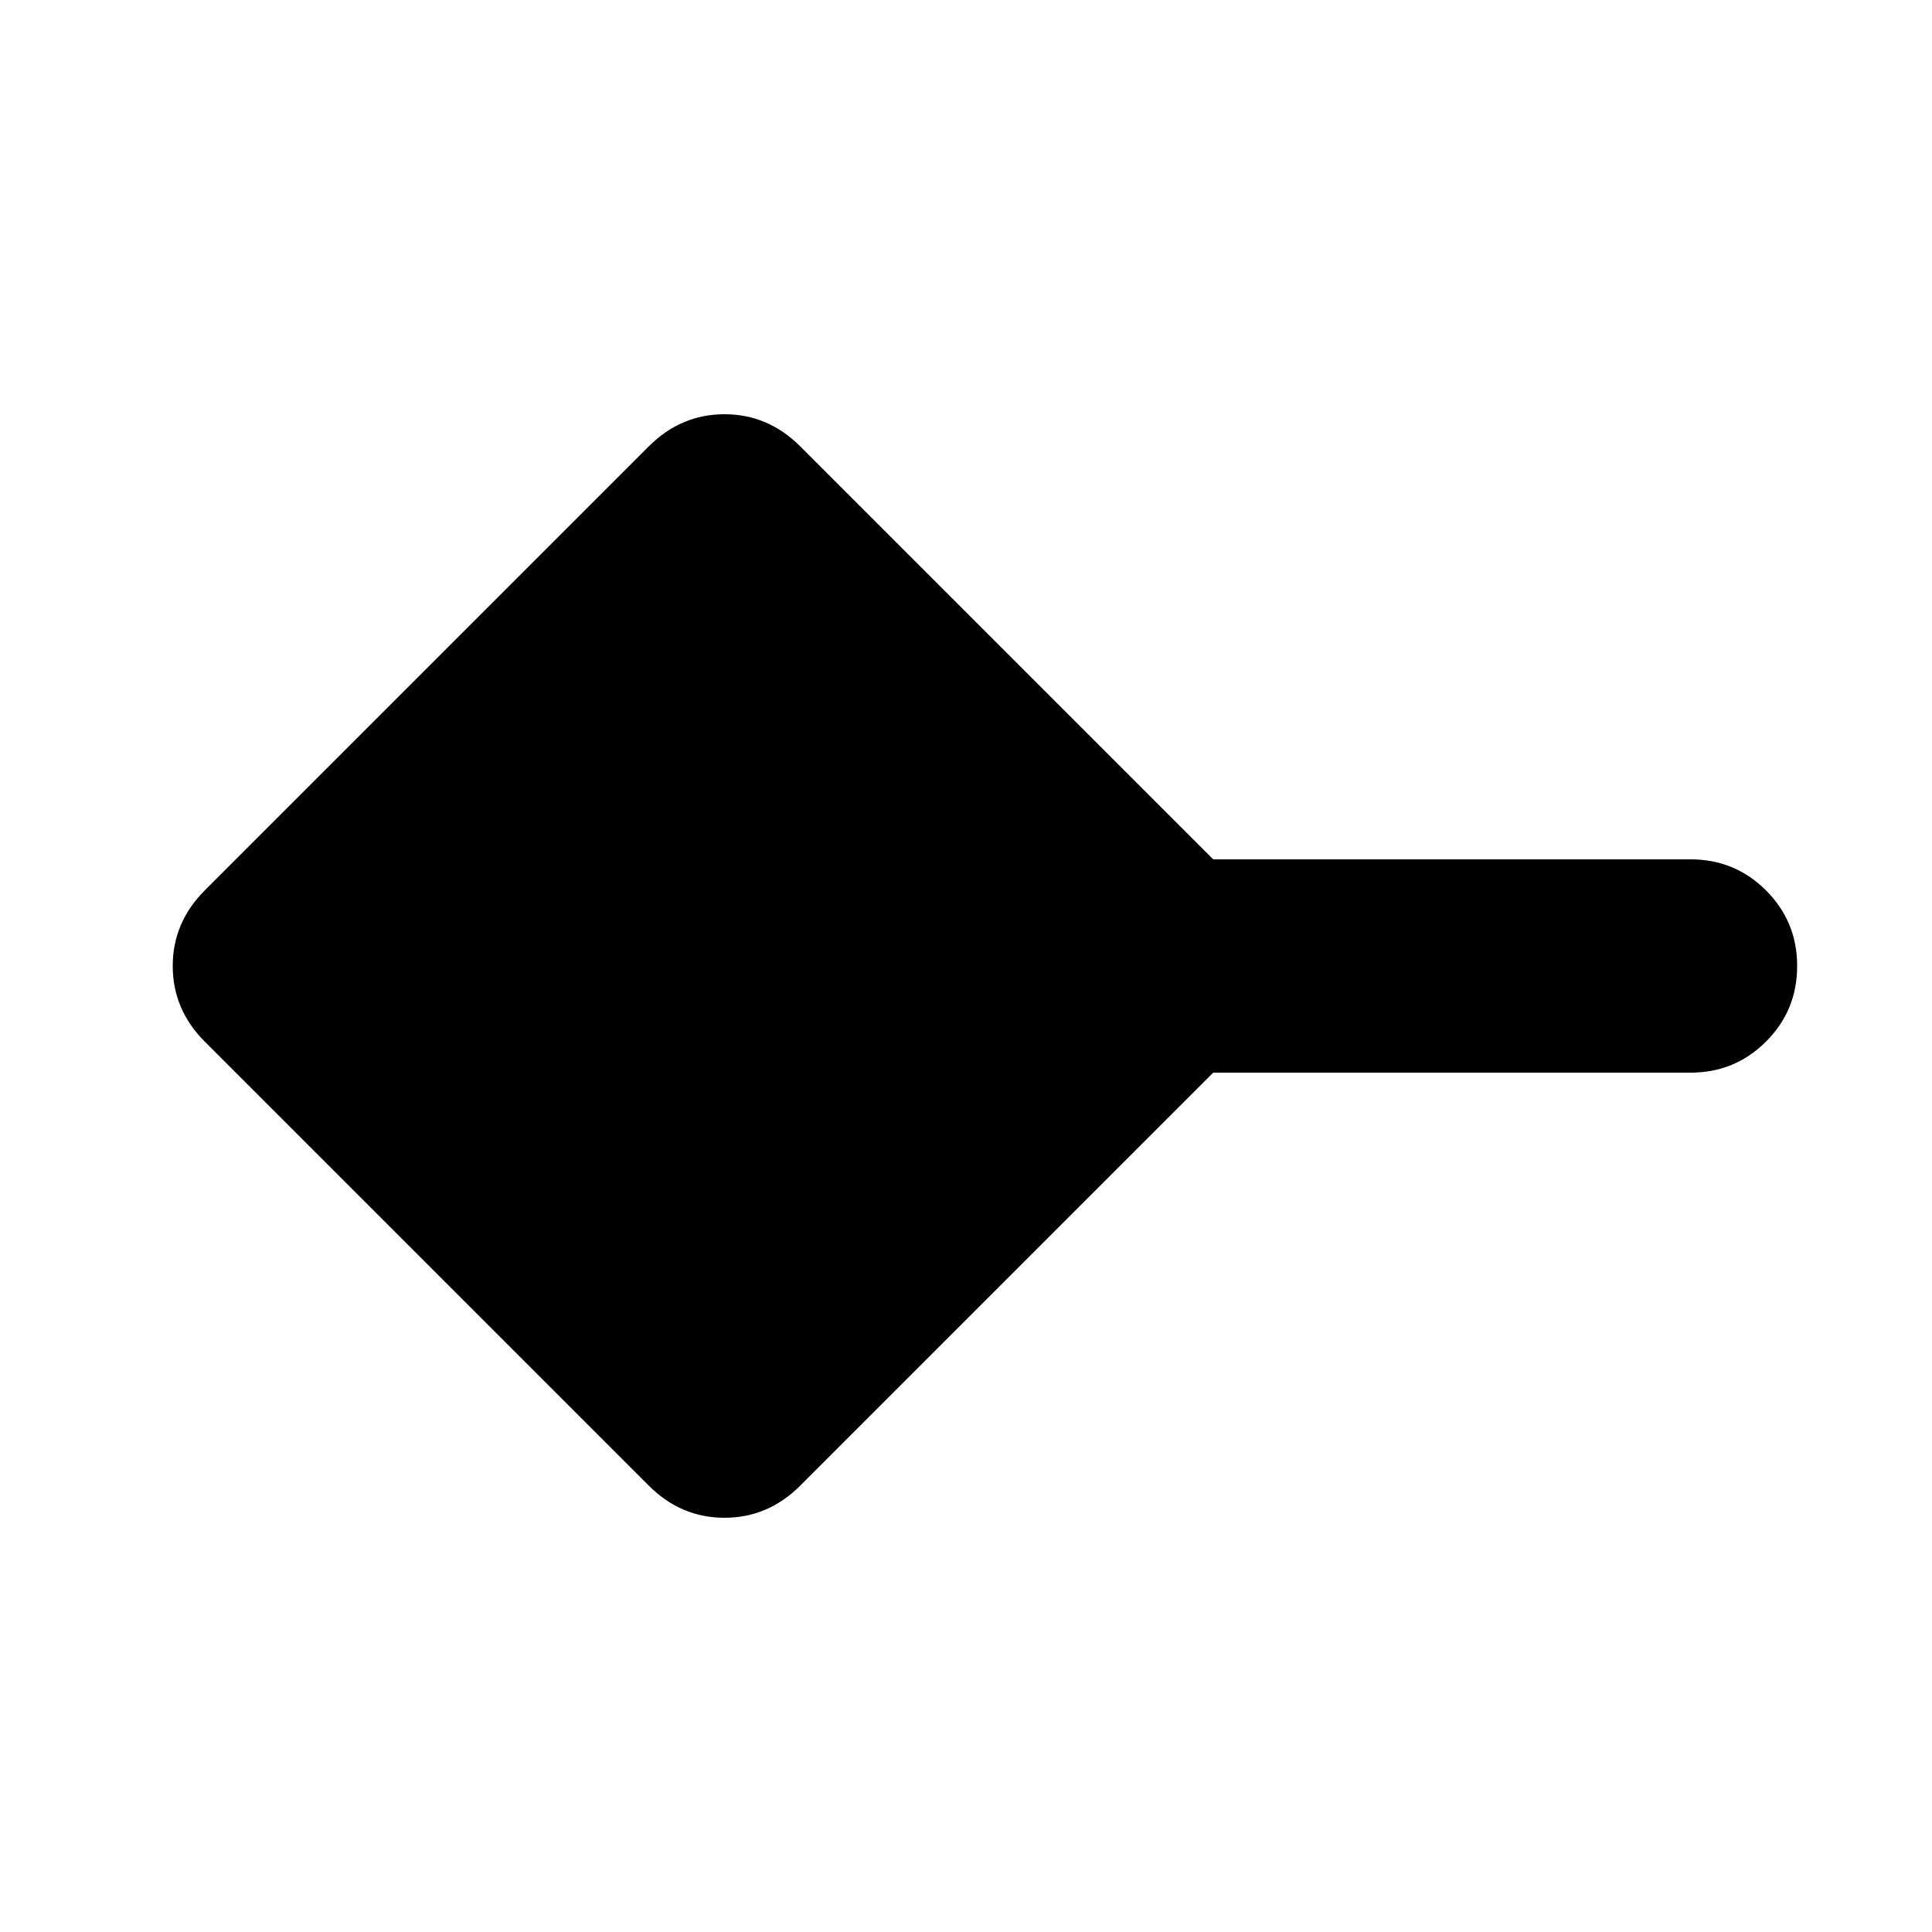 <svg xmlns="http://www.w3.org/2000/svg" height="24" viewBox="0 -960 960 960" width="24"><path d="M322.39-221.78 101.78-442.39Q85.83-458.35 85.83-480t15.95-37.61l220.61-220.61q15.96-15.95 37.61-15.95t37.61 15.95L602.83-533H840q22.09 0 37.54 15.46Q893-502.09 893-480t-15.46 37.54Q862.09-427 840-427H602.83L397.61-221.78q-15.96 15.95-37.61 15.95t-37.61-15.95Z"/></svg>